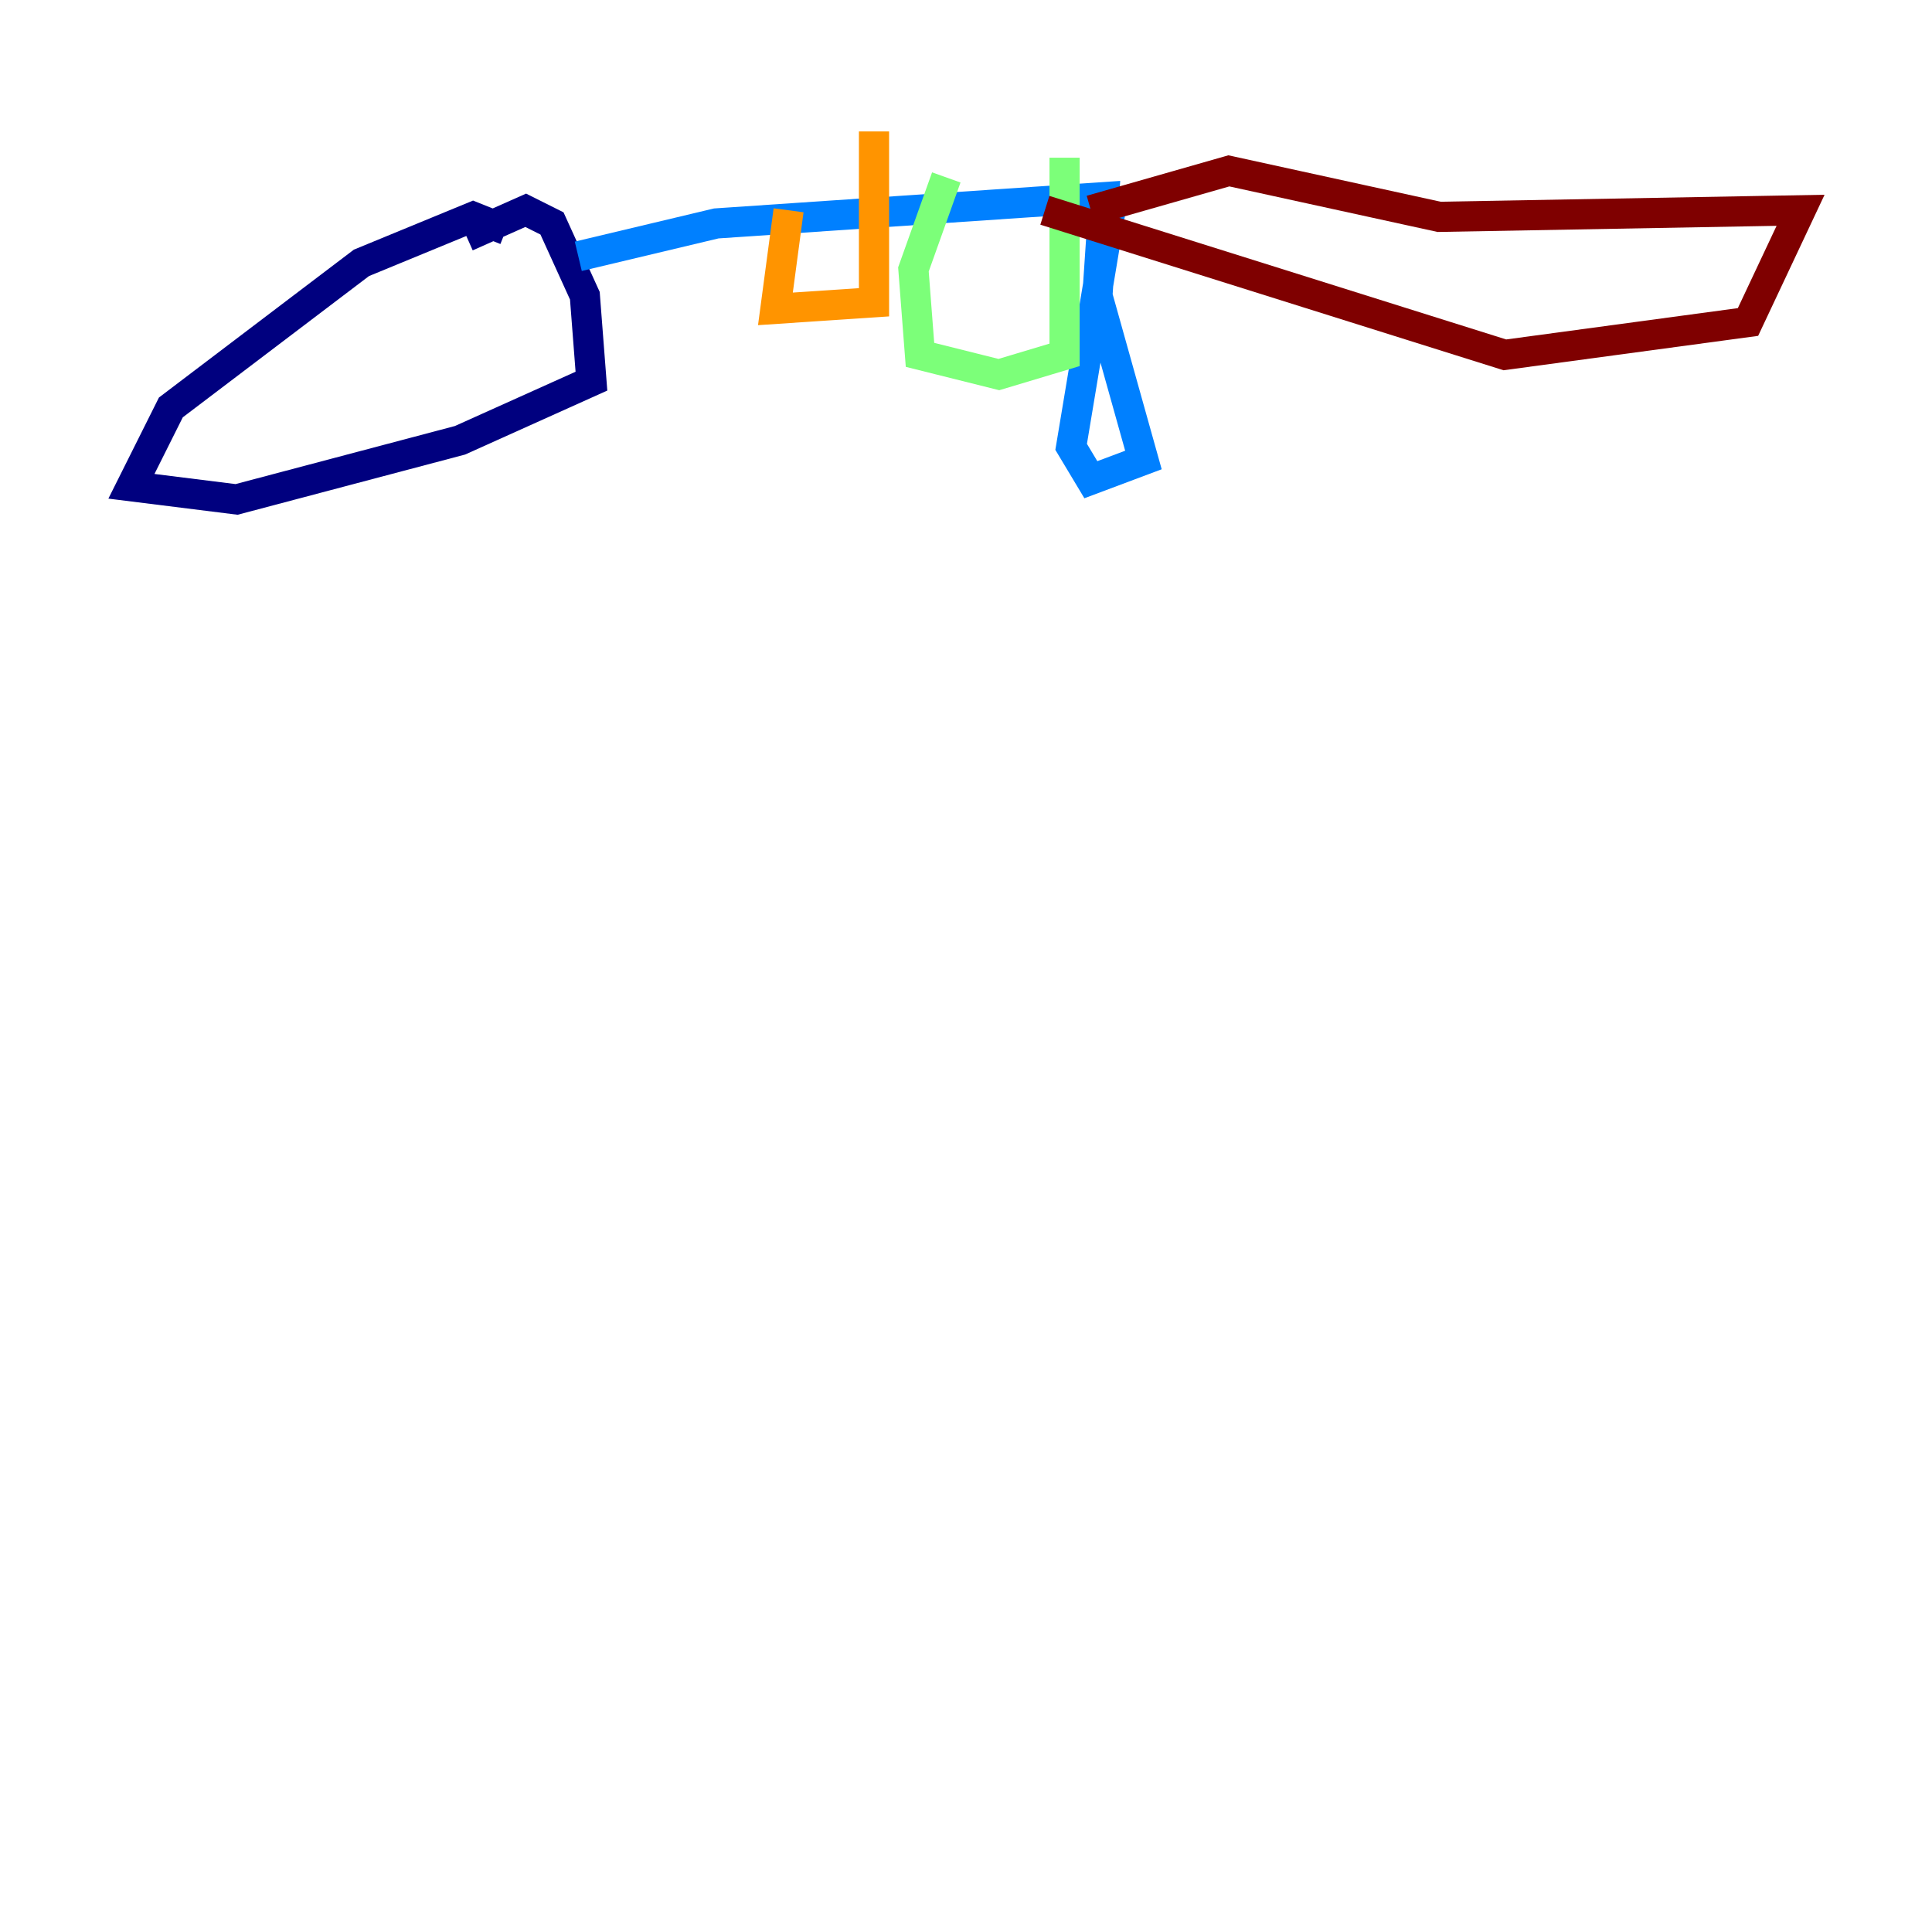 <?xml version="1.0" encoding="utf-8" ?>
<svg baseProfile="tiny" height="128" version="1.2" viewBox="0,0,128,128" width="128" xmlns="http://www.w3.org/2000/svg" xmlns:ev="http://www.w3.org/2001/xml-events" xmlns:xlink="http://www.w3.org/1999/xlink"><defs /><polyline fill="none" points="33.524,15.238 31.347,14.367 23.946,17.415 11.32,26.993 8.707,32.218 15.674,33.088 30.476,29.17 39.184,25.252 38.748,19.592 36.571,14.803 34.83,13.932 30.912,15.674" stroke="#00007f" stroke-width="2" /><polyline fill="none" points="38.313,16.98 47.456,14.803 73.143,13.061 72.707,19.592 75.755,30.476 72.272,31.782 70.966,29.605 73.578,13.932 72.272,13.061" stroke="#0080ff" stroke-width="2" /><polyline fill="none" points="62.694,11.755 60.517,17.85 60.952,23.51 66.177,24.816 70.531,23.51 70.531,10.449" stroke="#7cff79" stroke-width="2" /><polyline fill="none" points="52.245,13.932 51.374,20.463 57.905,20.027 57.905,8.707" stroke="#ff9400" stroke-width="2" /><polyline fill="none" points="72.272,13.932 81.415,11.32 95.347,14.367 119.293,13.932 115.809,21.333 99.701,23.51 69.225,13.932" stroke="#7f0000" stroke-width="2" /></svg>